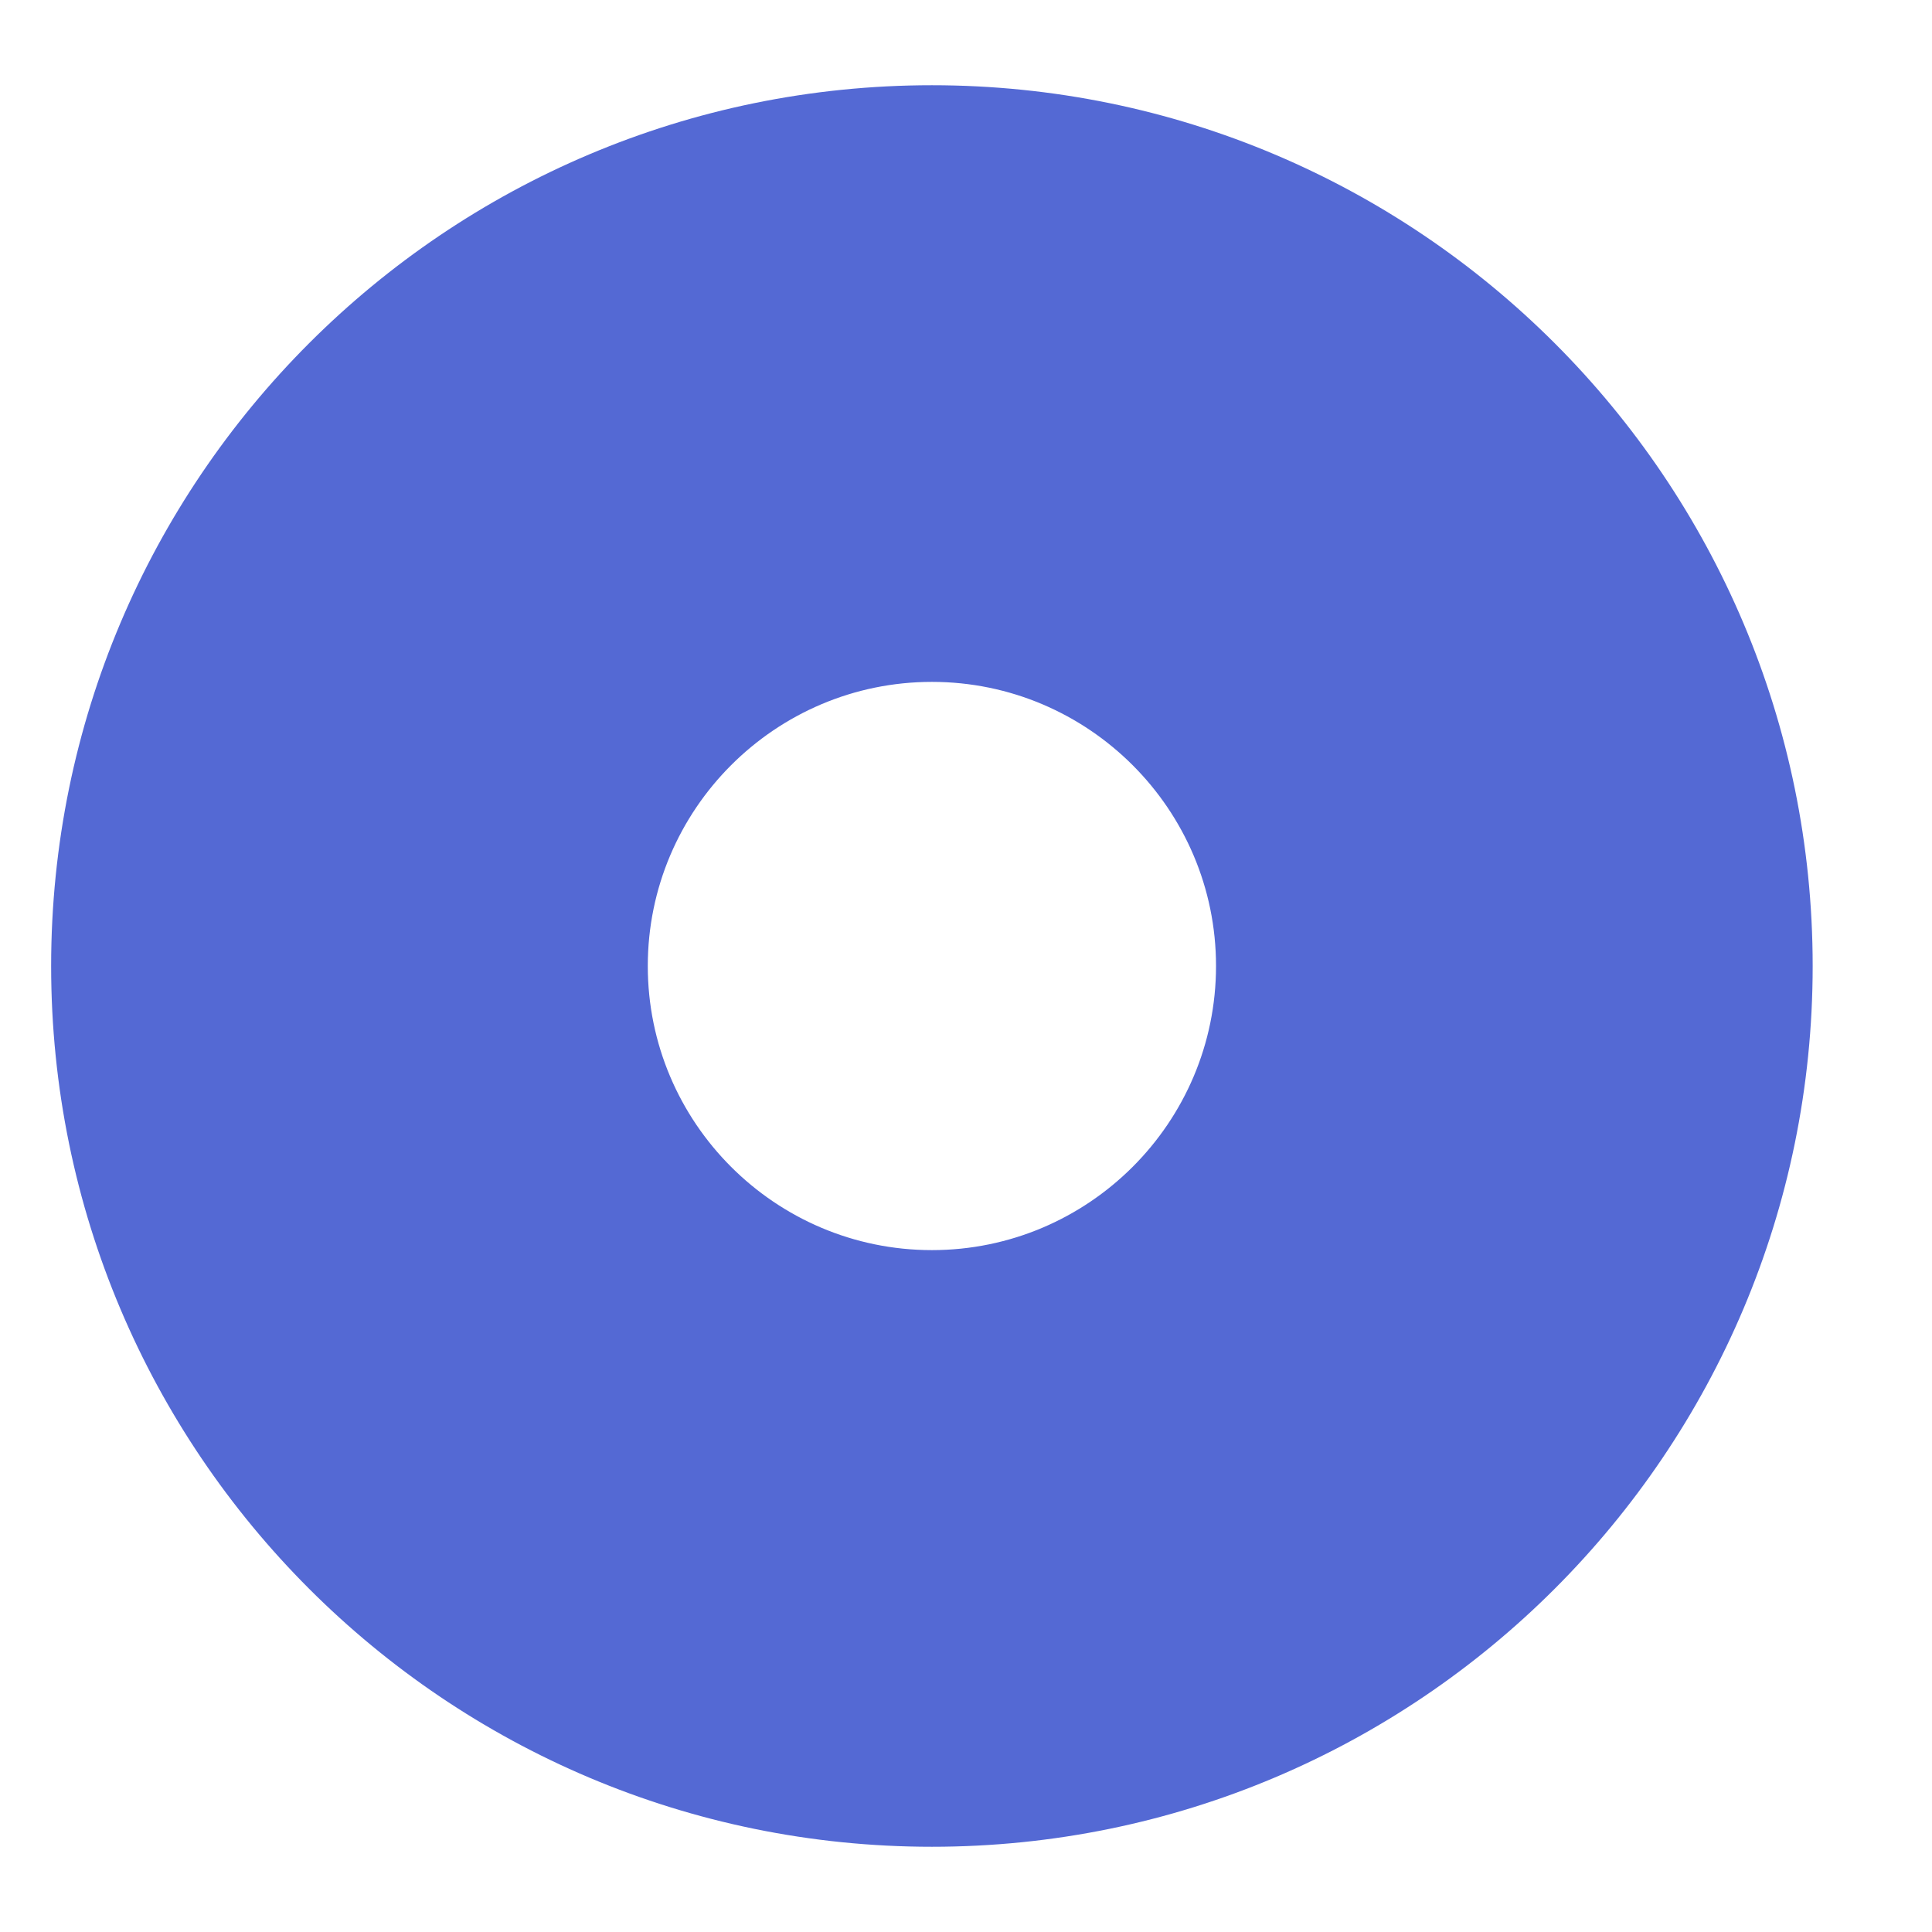 <svg width="15.5" height="15.5" viewBox="0 0 17 16" fill="none" xmlns="http://www.w3.org/2000/svg">
<path d="M8.2 0.25C3.92 0.25 0.45 3.72 0.45 8C0.45 12.28 3.92 15.75 8.2 15.75C12.48 15.75 15.95 12.28 15.95 8C15.95 3.72 12.48 0.25 8.2 0.25ZM10.7 8C10.7 9.379 9.578 10.5 8.2 10.5C6.821 10.5 5.7 9.379 5.7 8C5.7 6.622 6.821 5.5 8.2 5.5C9.578 5.5 10.7 6.622 10.7 8Z" fill="#5469D4"/>
</svg>
